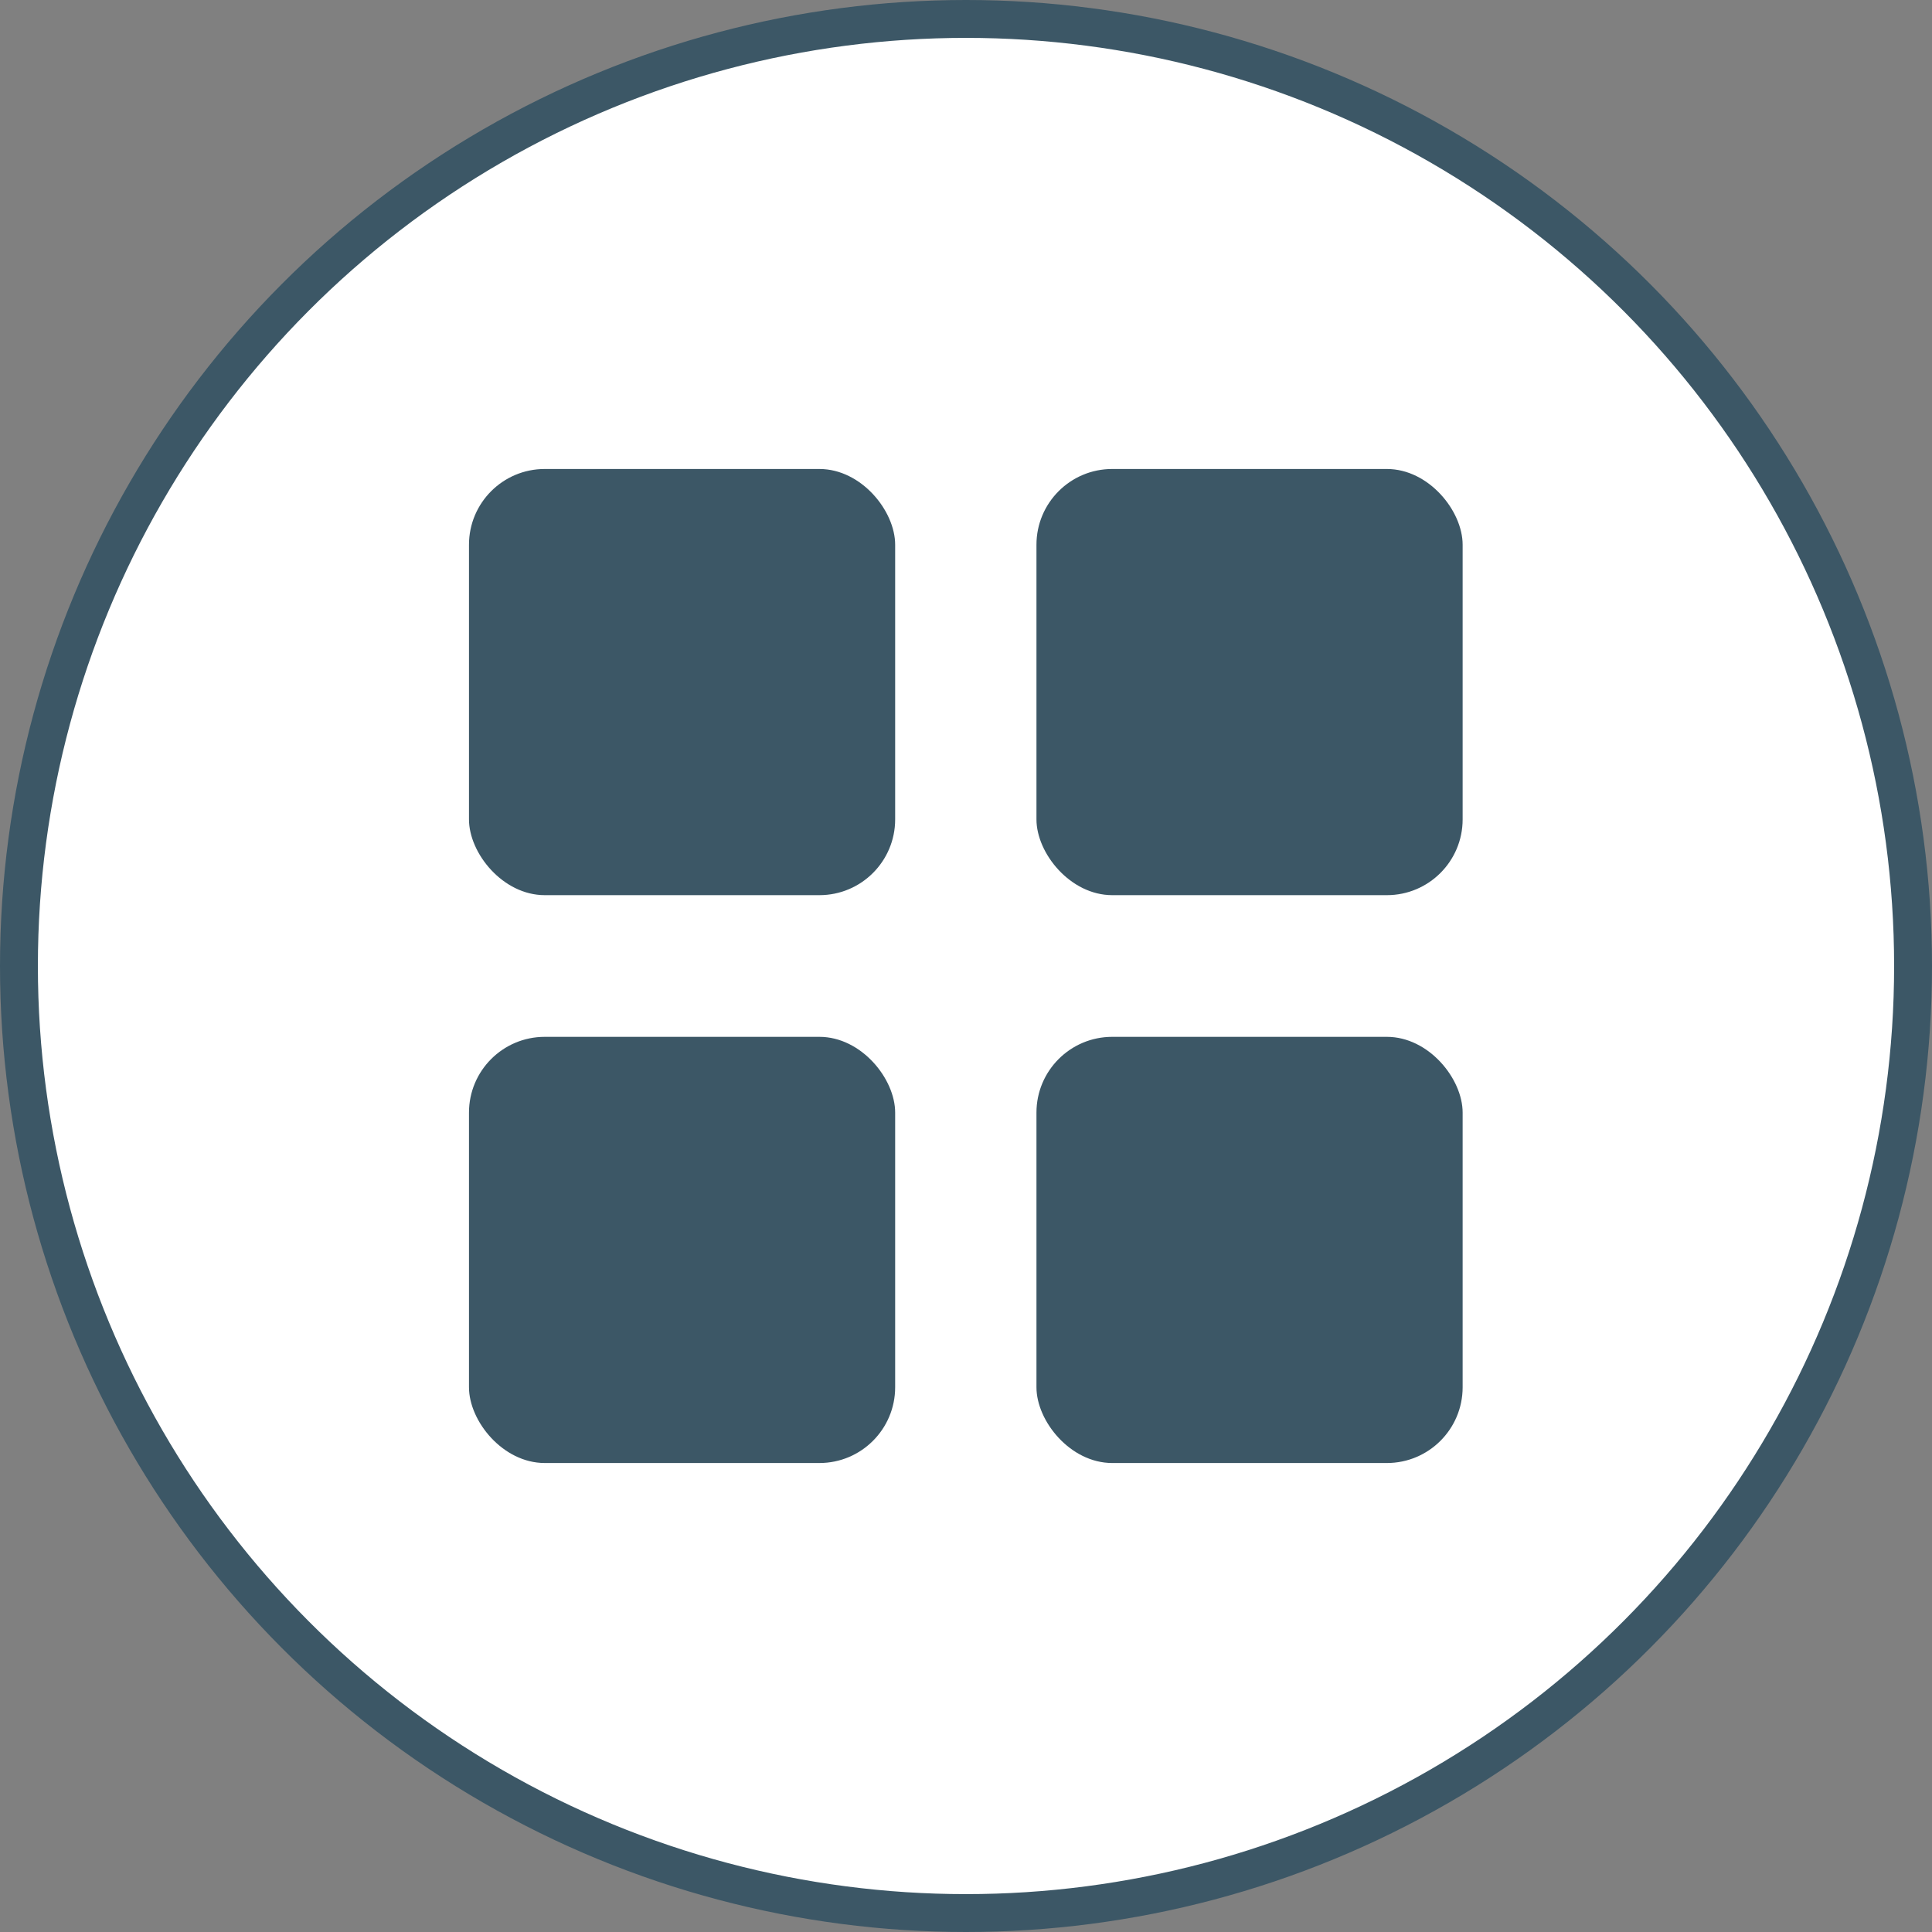 <svg id="Layer_1" data-name="Layer 1" xmlns="http://www.w3.org/2000/svg" viewBox="0 0 51 51"><rect x="0" y="0" width="51" height="51" fill="#808080" stroke="none"/><defs><style>.cls-2{fill:#3c5766}</style></defs><circle cx="25.5" cy="25.5" r="25" fill="#fff" stroke="#3c5766" stroke-miterlimit="10"/><rect class="cls-2" x="12.38" y="12.38" width="11.25" height="11.25" rx="2"/><rect class="cls-2" x="12.38" y="27.37" width="11.25" height="11.25" rx="2"/><rect class="cls-2" x="27.36" y="12.38" width="11.25" height="11.25" rx="2"/><rect class="cls-2" x="27.36" y="27.37" width="11.25" height="11.25" rx="2"/></svg>